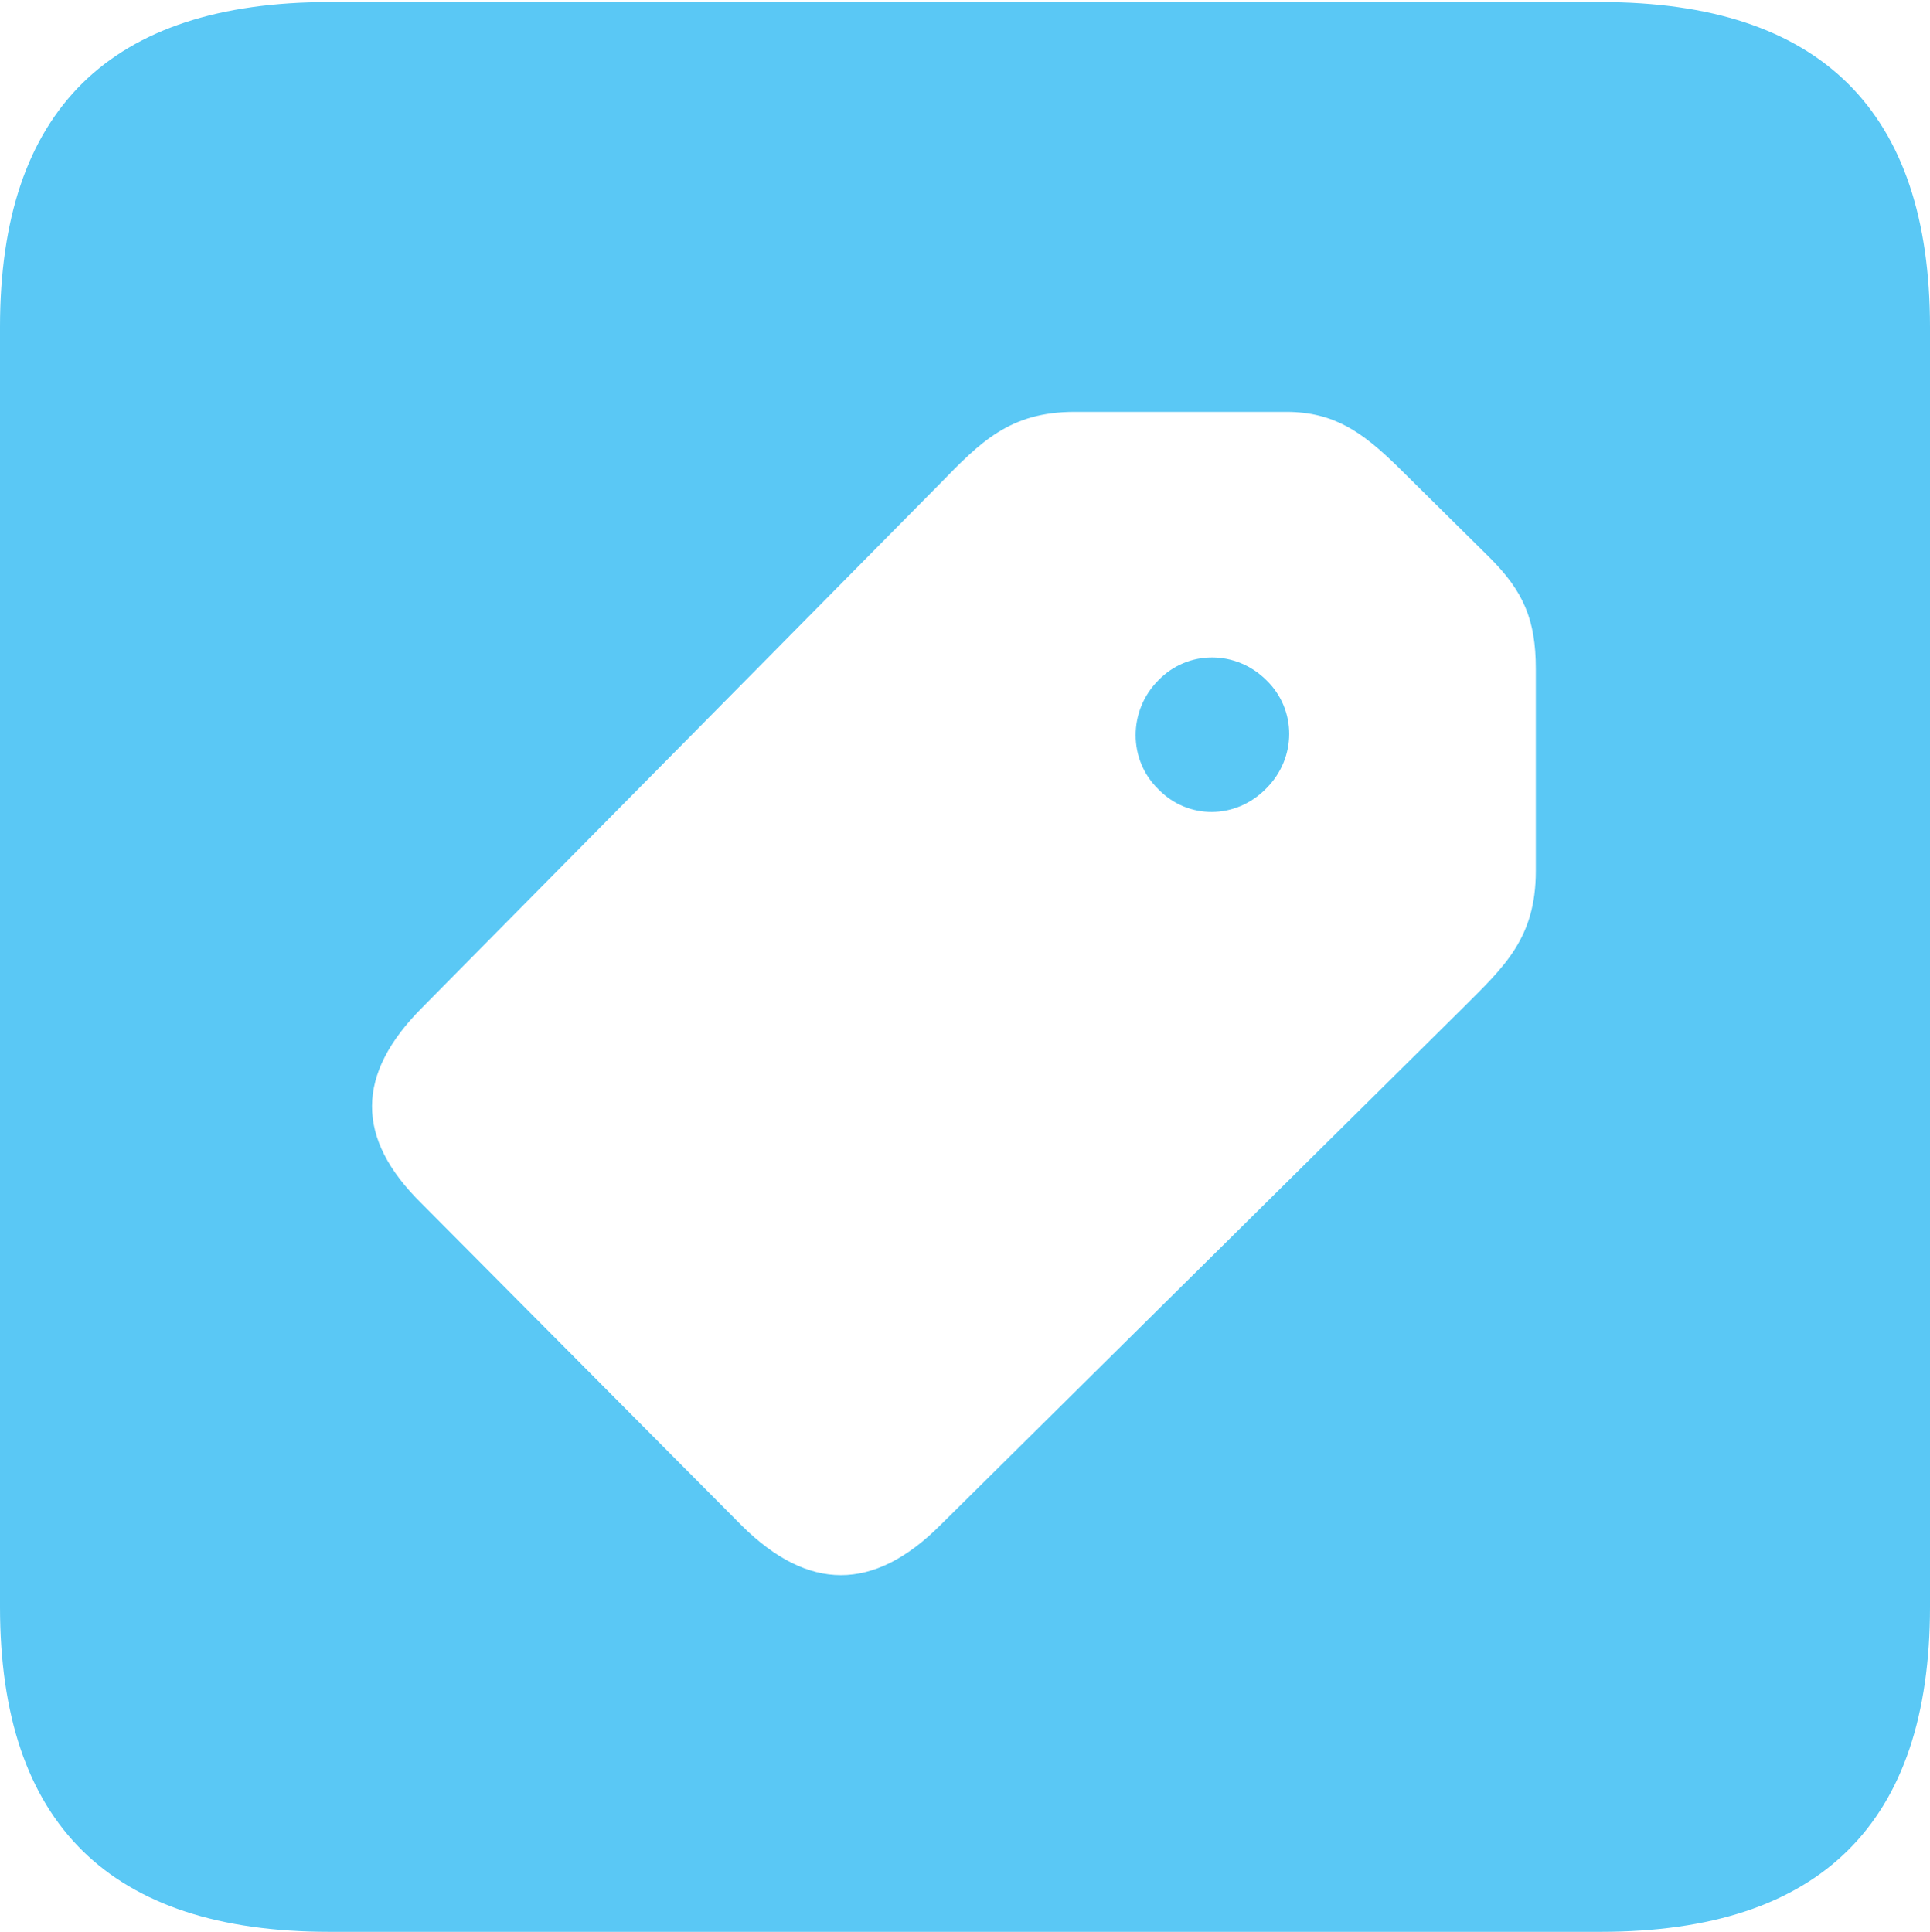<?xml version="1.0" encoding="UTF-8"?>
<!--Generator: Apple Native CoreSVG 175.5-->
<!DOCTYPE svg
PUBLIC "-//W3C//DTD SVG 1.1//EN"
       "http://www.w3.org/Graphics/SVG/1.1/DTD/svg11.dtd">
<svg version="1.1" xmlns="http://www.w3.org/2000/svg" xmlns:xlink="http://www.w3.org/1999/xlink" width="22.473" height="22.498">
 <g>
  <rect height="22.498" opacity="0" width="22.473" x="0" y="0"/>
  <path d="M3.833 22.498L18.64 22.498C21.204 22.498 22.473 21.228 22.473 18.713L22.473 3.809C22.473 1.294 21.204 0.024 18.64 0.024L3.833 0.024C1.282 0.024 0 1.282 0 3.809L0 18.713C0 21.24 1.282 22.498 3.833 22.498ZM8.643 17.773L4.907 14.014C4.138 13.257 4.138 12.512 4.919 11.731L10.938 5.64C11.414 5.151 11.755 4.797 12.512 4.797L14.978 4.797C15.54 4.797 15.869 5.042 16.26 5.42L17.346 6.494C17.737 6.885 17.883 7.214 17.883 7.788L17.883 10.144C17.883 10.925 17.517 11.255 17.041 11.731L10.95 17.761C10.168 18.543 9.412 18.53 8.643 17.773ZM13.489 9.192C13.831 9.546 14.392 9.546 14.746 9.18C15.1 8.826 15.1 8.264 14.746 7.922C14.392 7.568 13.831 7.568 13.489 7.922C13.135 8.276 13.135 8.85 13.489 9.192Z" fill="#5ac8f5"/>
 </g>
</svg>
